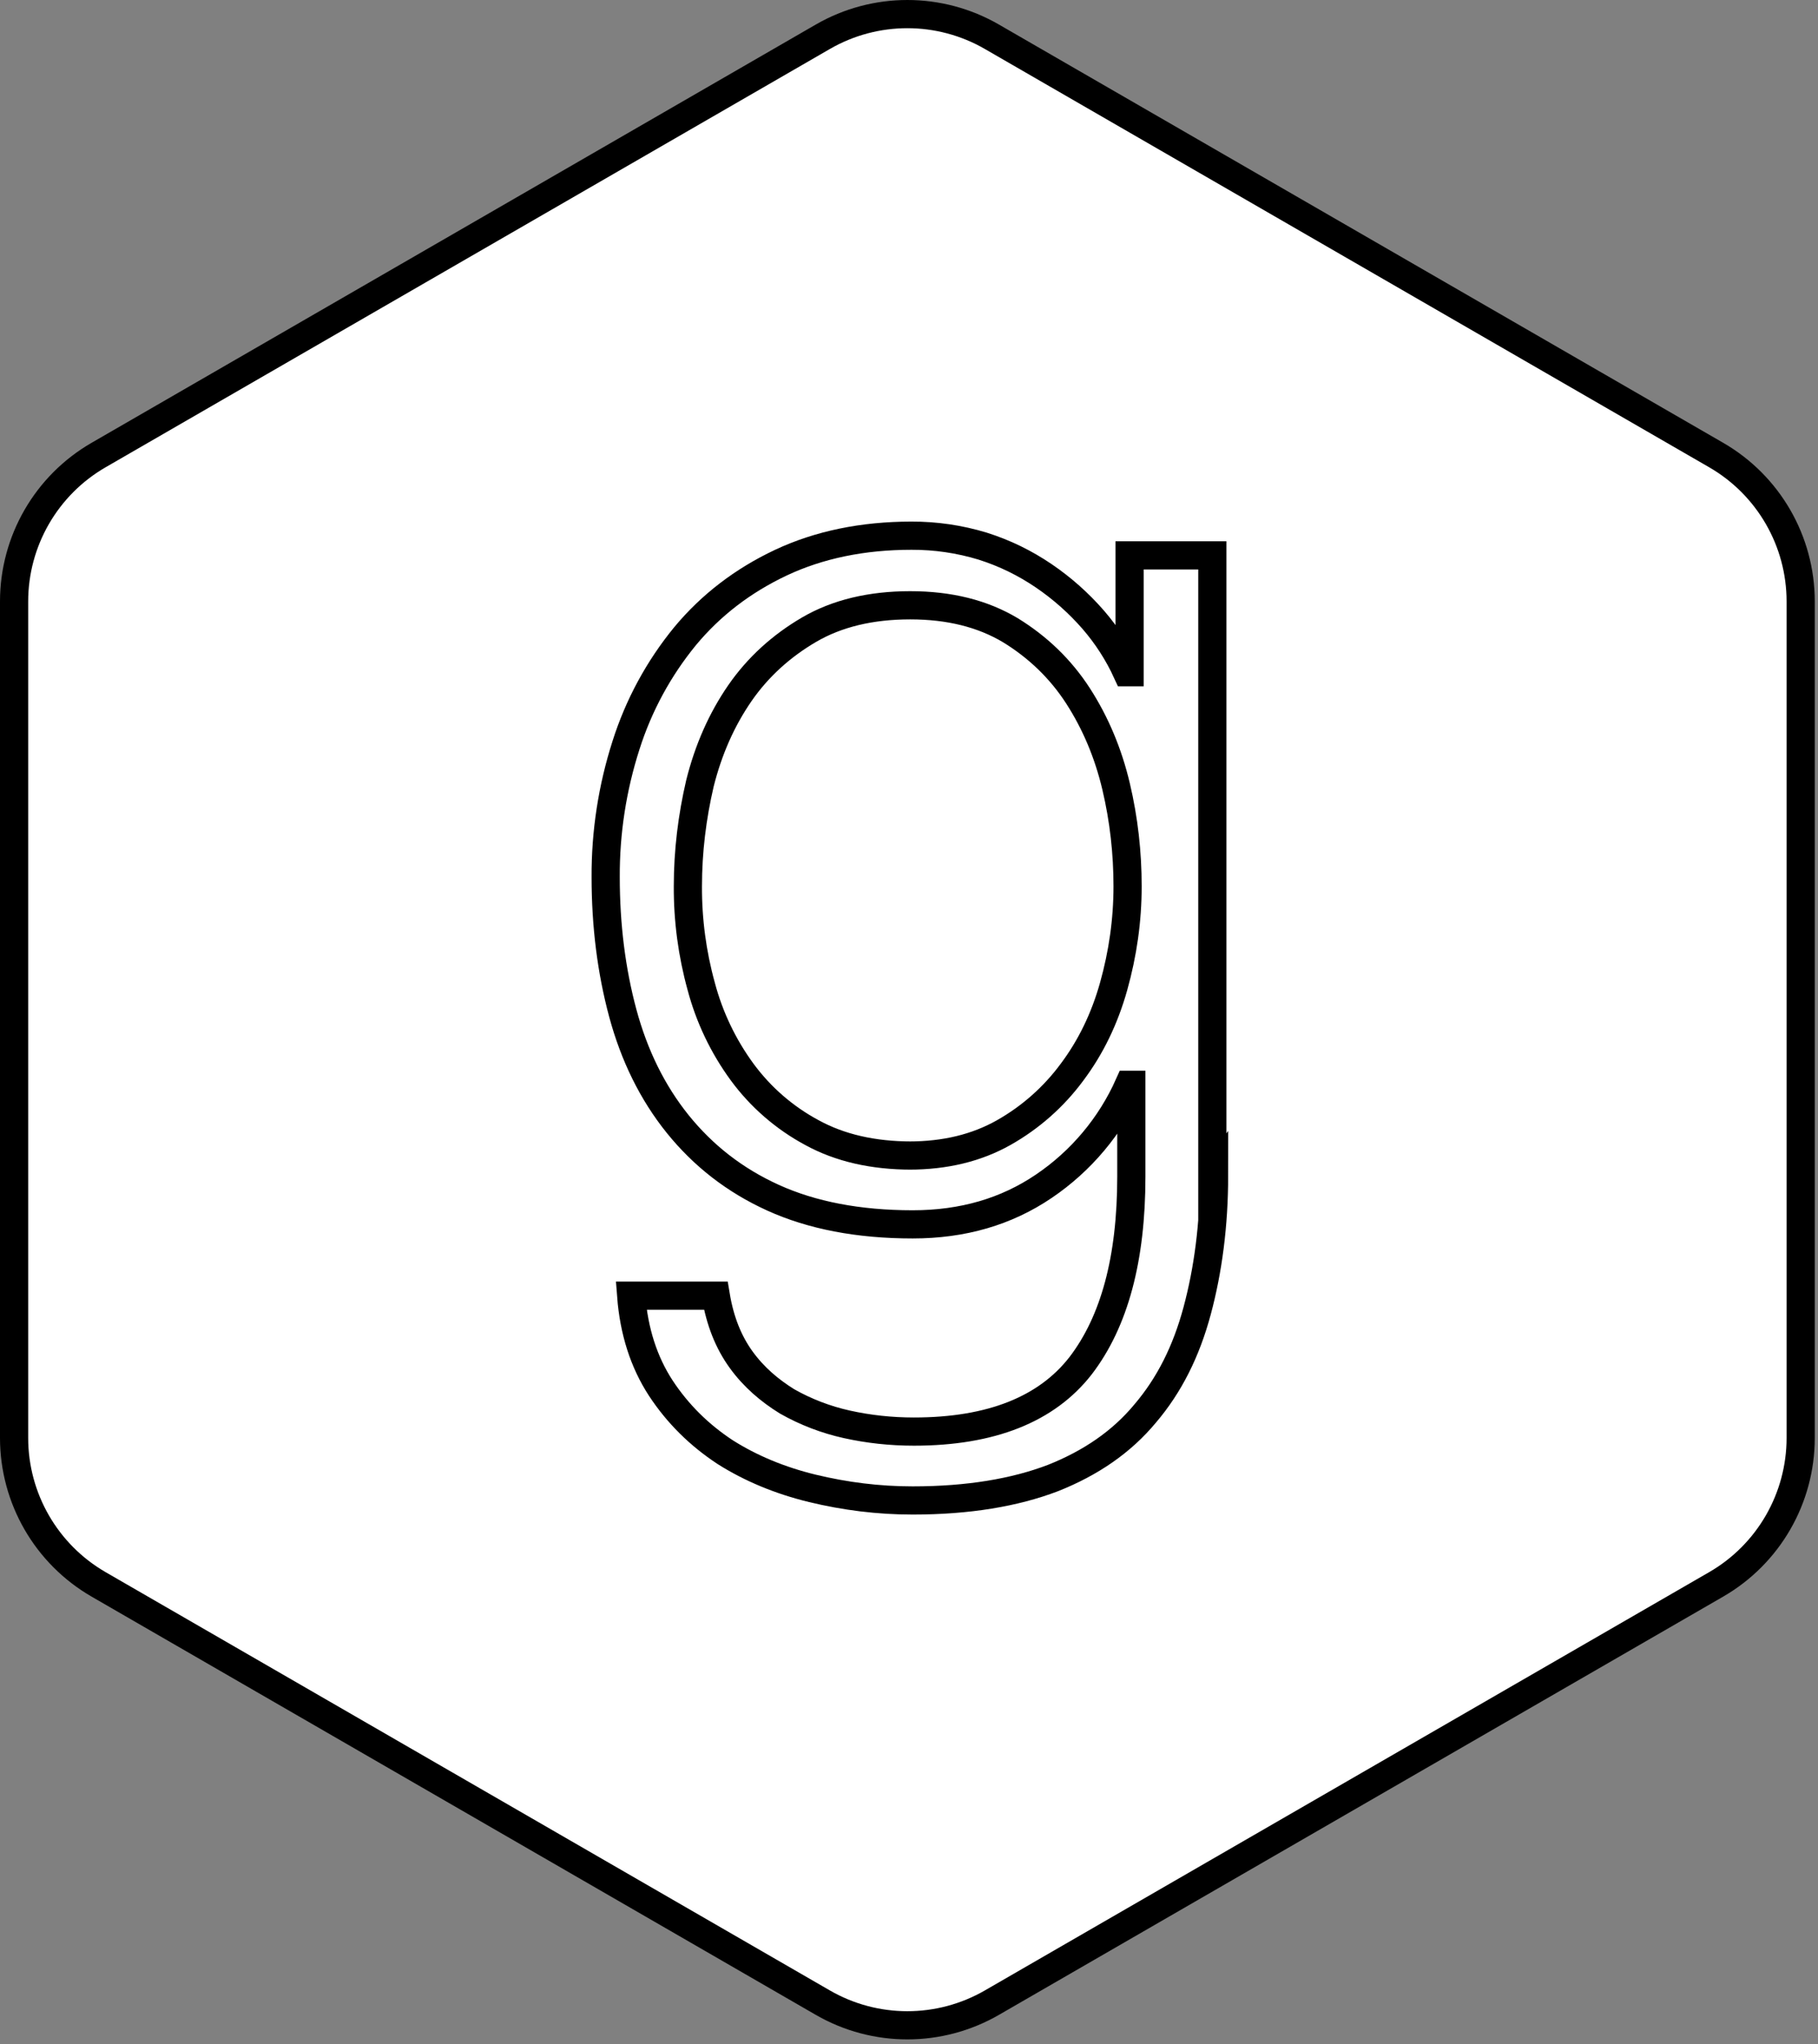 <?xml version="1.0" encoding="UTF-8"?>
<svg width="129px" height="145px" viewBox="0 0 129 145" version="1.1" xmlns="http://www.w3.org/2000/svg" xmlns:xlink="http://www.w3.org/1999/xlink">
    <rect x="0" y="0" width="129" height="145" fill="#808080" stroke="none"/>
    <!-- Generator: Sketch 41.2 (35397) - http://www.bohemiancoding.com/sketch -->
    <title>Goodreads</title>
    <desc>Created with Sketch.</desc>
    <defs></defs>
    <g id="Page-1" stroke="none" stroke-width="1" fill="none" fill-rule="evenodd">
        <g id="Goodreads" transform="translate(1, 1)" stroke="#000000" stroke-width="2">
            <path d="M120.771,111.394 L69.384,141.062 C65.671,143.206 61.097,143.206 57.384,141.062 L6,111.394 C2.287,109.251 0,105.29 0,101.003 L0,41.667 C0,37.38 2.287,33.419 6,31.277 L57.384,1.609 C61.097,-0.536 65.671,-0.536 69.384,1.609 L120.771,31.277 C124.484,33.419 126.771,37.38 126.771,41.667 L126.771,101.003 C126.771,105.29 124.484,109.251 120.771,111.394 L120.771,111.394 Z" id="Stroke-257" stroke-linecap="round" fill="#FFFFFF"></path>
            <g id="goodreads" transform="translate(41, 37)">
                <path d="M44.023,45.557 L44.023,1.397 L38.151,1.397 L38.151,9.686 L37.967,9.686 C37.348,8.335 36.54,7.08 35.567,5.957 C34.535,4.772 33.354,3.724 32.053,2.841 C30.724,1.941 29.31,1.243 27.724,0.741 C26.087,0.243 24.383,-0.007 22.671,-3.35489286e-14 C19.221,-3.35489286e-14 16.114,0.643 13.414,1.911 C10.714,3.184 8.443,4.924 6.613,7.127 C4.738,9.415 3.316,12.039 2.421,14.859 C1.449,17.884 0.961,21.045 0.977,24.223 C0.977,27.639 1.38,30.853 2.19,33.866 C3.004,36.879 4.29,39.501 6.09,41.739 C7.89,43.967 10.119,45.724 12.861,46.967 C15.604,48.21 18.904,48.853 22.761,48.853 C26.319,48.853 29.404,47.953 32.061,46.153 C34.709,44.364 36.802,41.87 38.104,38.953 L38.276,38.953 L38.276,45.467 C38.276,51.296 37.076,55.753 34.676,58.881 C32.276,61.967 28.333,63.553 22.847,63.553 C21.219,63.553 19.633,63.381 18.09,63.039 C16.603,62.71 15.172,62.161 13.847,61.41 C12.604,60.639 11.49,59.696 10.59,58.453 C9.69,57.21 9.09,55.71 8.79,53.91 L2.786,53.91 C2.979,56.439 3.686,58.624 4.886,60.467 C6.099,62.31 7.629,63.81 9.454,65.01 C11.284,66.167 13.354,67.024 15.647,67.581 C17.961,68.139 20.319,68.439 22.761,68.439 C26.704,68.439 30.004,67.881 32.704,66.853 C35.404,65.781 37.59,64.281 39.261,62.267 C40.976,60.253 42.176,57.853 42.947,54.981 C43.719,52.11 44.147,48.896 44.147,45.381 L44.023,45.557 Z M22.68,43.971 C19.954,43.971 17.593,43.431 15.609,42.343 C13.664,41.298 11.976,39.835 10.667,38.057 C9.323,36.225 8.334,34.156 7.753,31.959 C7.116,29.651 6.799,27.268 6.81,24.874 C6.81,22.389 7.11,19.954 7.667,17.563 C8.267,15.171 9.21,13.041 10.496,11.177 C11.781,9.317 13.453,7.809 15.424,6.66 C17.396,5.511 19.796,4.937 22.581,4.937 C25.367,4.937 27.724,5.529 29.696,6.707 C31.624,7.89 33.253,9.441 34.496,11.366 C35.739,13.294 36.639,15.437 37.196,17.794 C37.753,20.151 38.01,22.517 38.01,24.874 C38.01,27.3 37.667,29.657 37.024,31.959 C36.381,34.256 35.396,36.287 34.067,38.057 C32.773,39.811 31.122,41.271 29.224,42.343 C27.296,43.431 25.067,43.971 22.496,43.971 L22.68,43.971 Z" id="Shape"></path>
            </g>
        </g>
    </g>
</svg>